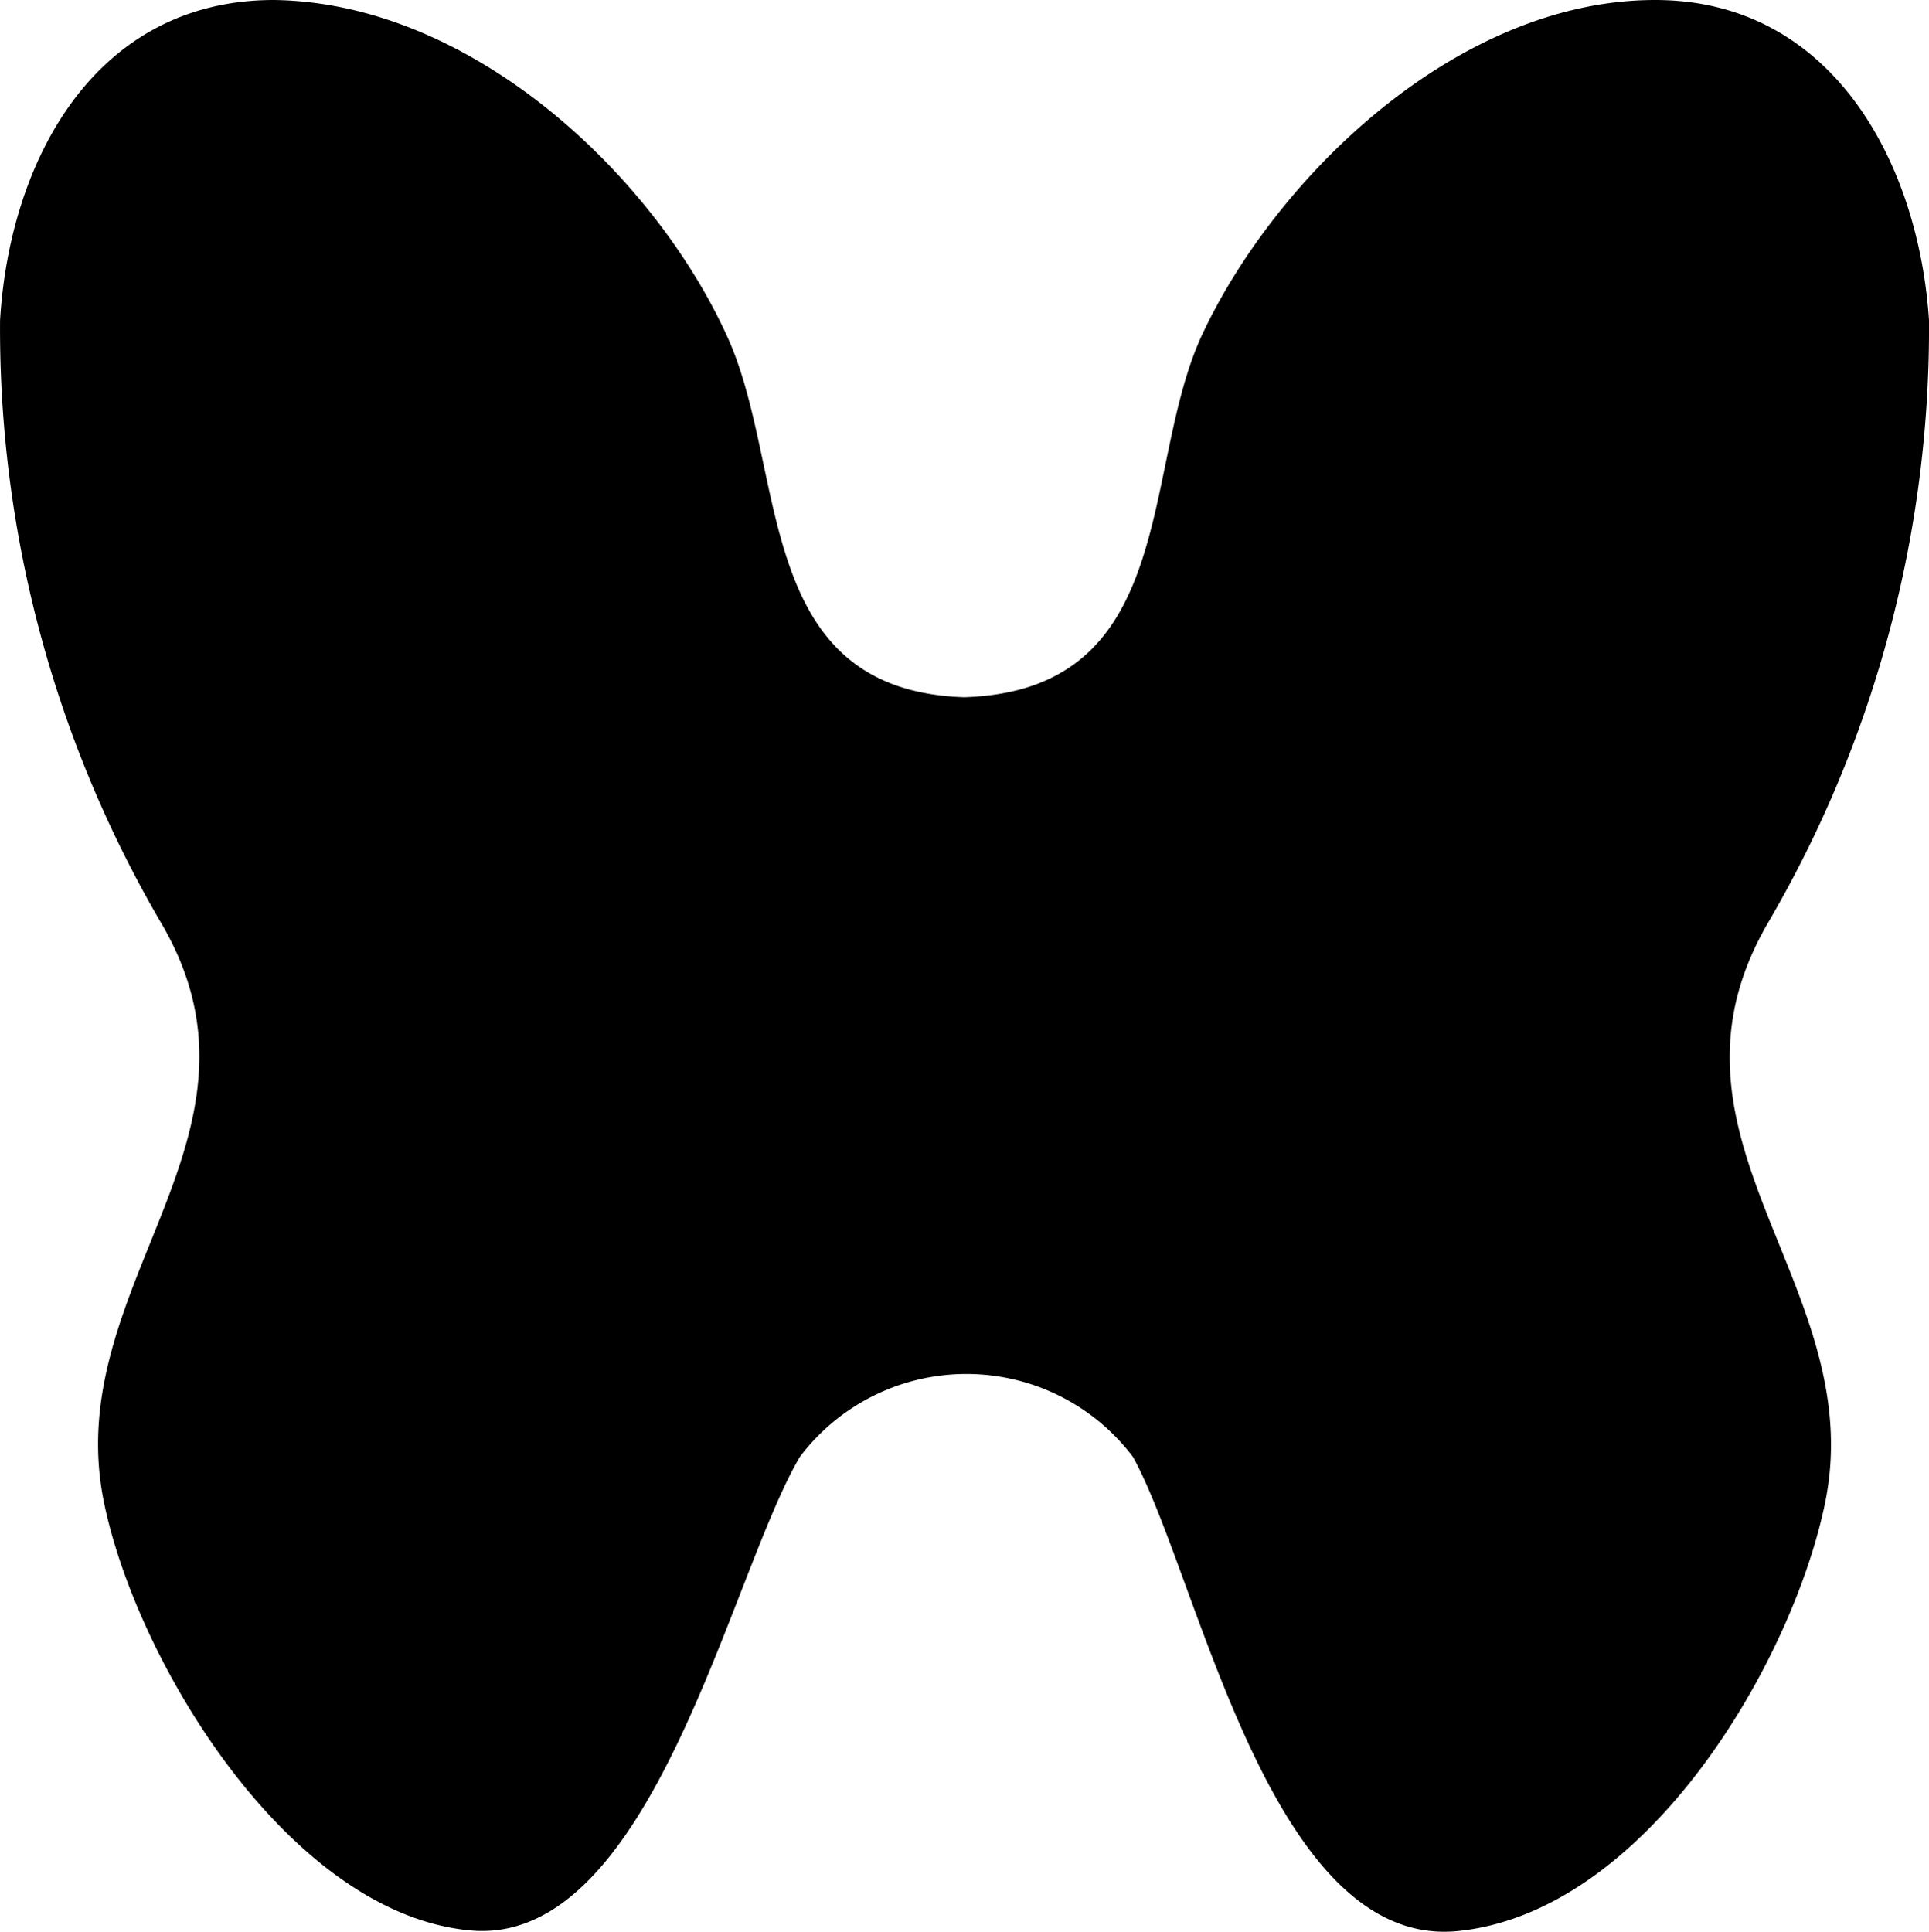 <?xml version="1.0" encoding="UTF-8"?>
<svg width="36.131" height="36.184" version="1.1" viewBox="0 0 36.131 36.184" xmlns="http://www.w3.org/2000/svg" xmlns:cc="http://creativecommons.org/ns#" xmlns:dc="http://purl.org/dc/elements/1.1/" xmlns:rdf="http://www.w3.org/1999/02/22-rdf-syntax-ns#">
 <defs>
  <style>.a{fill:#000;stroke:none;stroke-miterlimit:10;stroke-width:5px;}</style>
 </defs>
 <title>butterfly</title>
 <path class="a" d="m33.131 17.26a22.05 22.05 0 0 0 3-11.26c-0.19-2.92-1.79-6-5.13-6-3.7 0-7.09 3.3-8.48 6.26-1.17 2.5-0.41 6.67-4.46 6.8-4-0.13-3.29-4.3-4.46-6.8-1.38-3-4.77-6.21-8.47-6.26-3.35 0-4.95 3-5.13 6a22.05 22.05 0 0 0 3 11.26c2.38 4-1.87 6.79-1.06 10.85 0.6 3 3.47 7.74 6.87 8.05 3.4 0.31 4.85-6.63 6.17-8.87a3.91 3.91 0 0 1 6.24 0c1.24 2.25 2.56 9.25 6.1 8.88s6.27-5.07 6.87-8.05c0.81-4.07-3.44-6.82-1.06-10.86z"/>
</svg>

